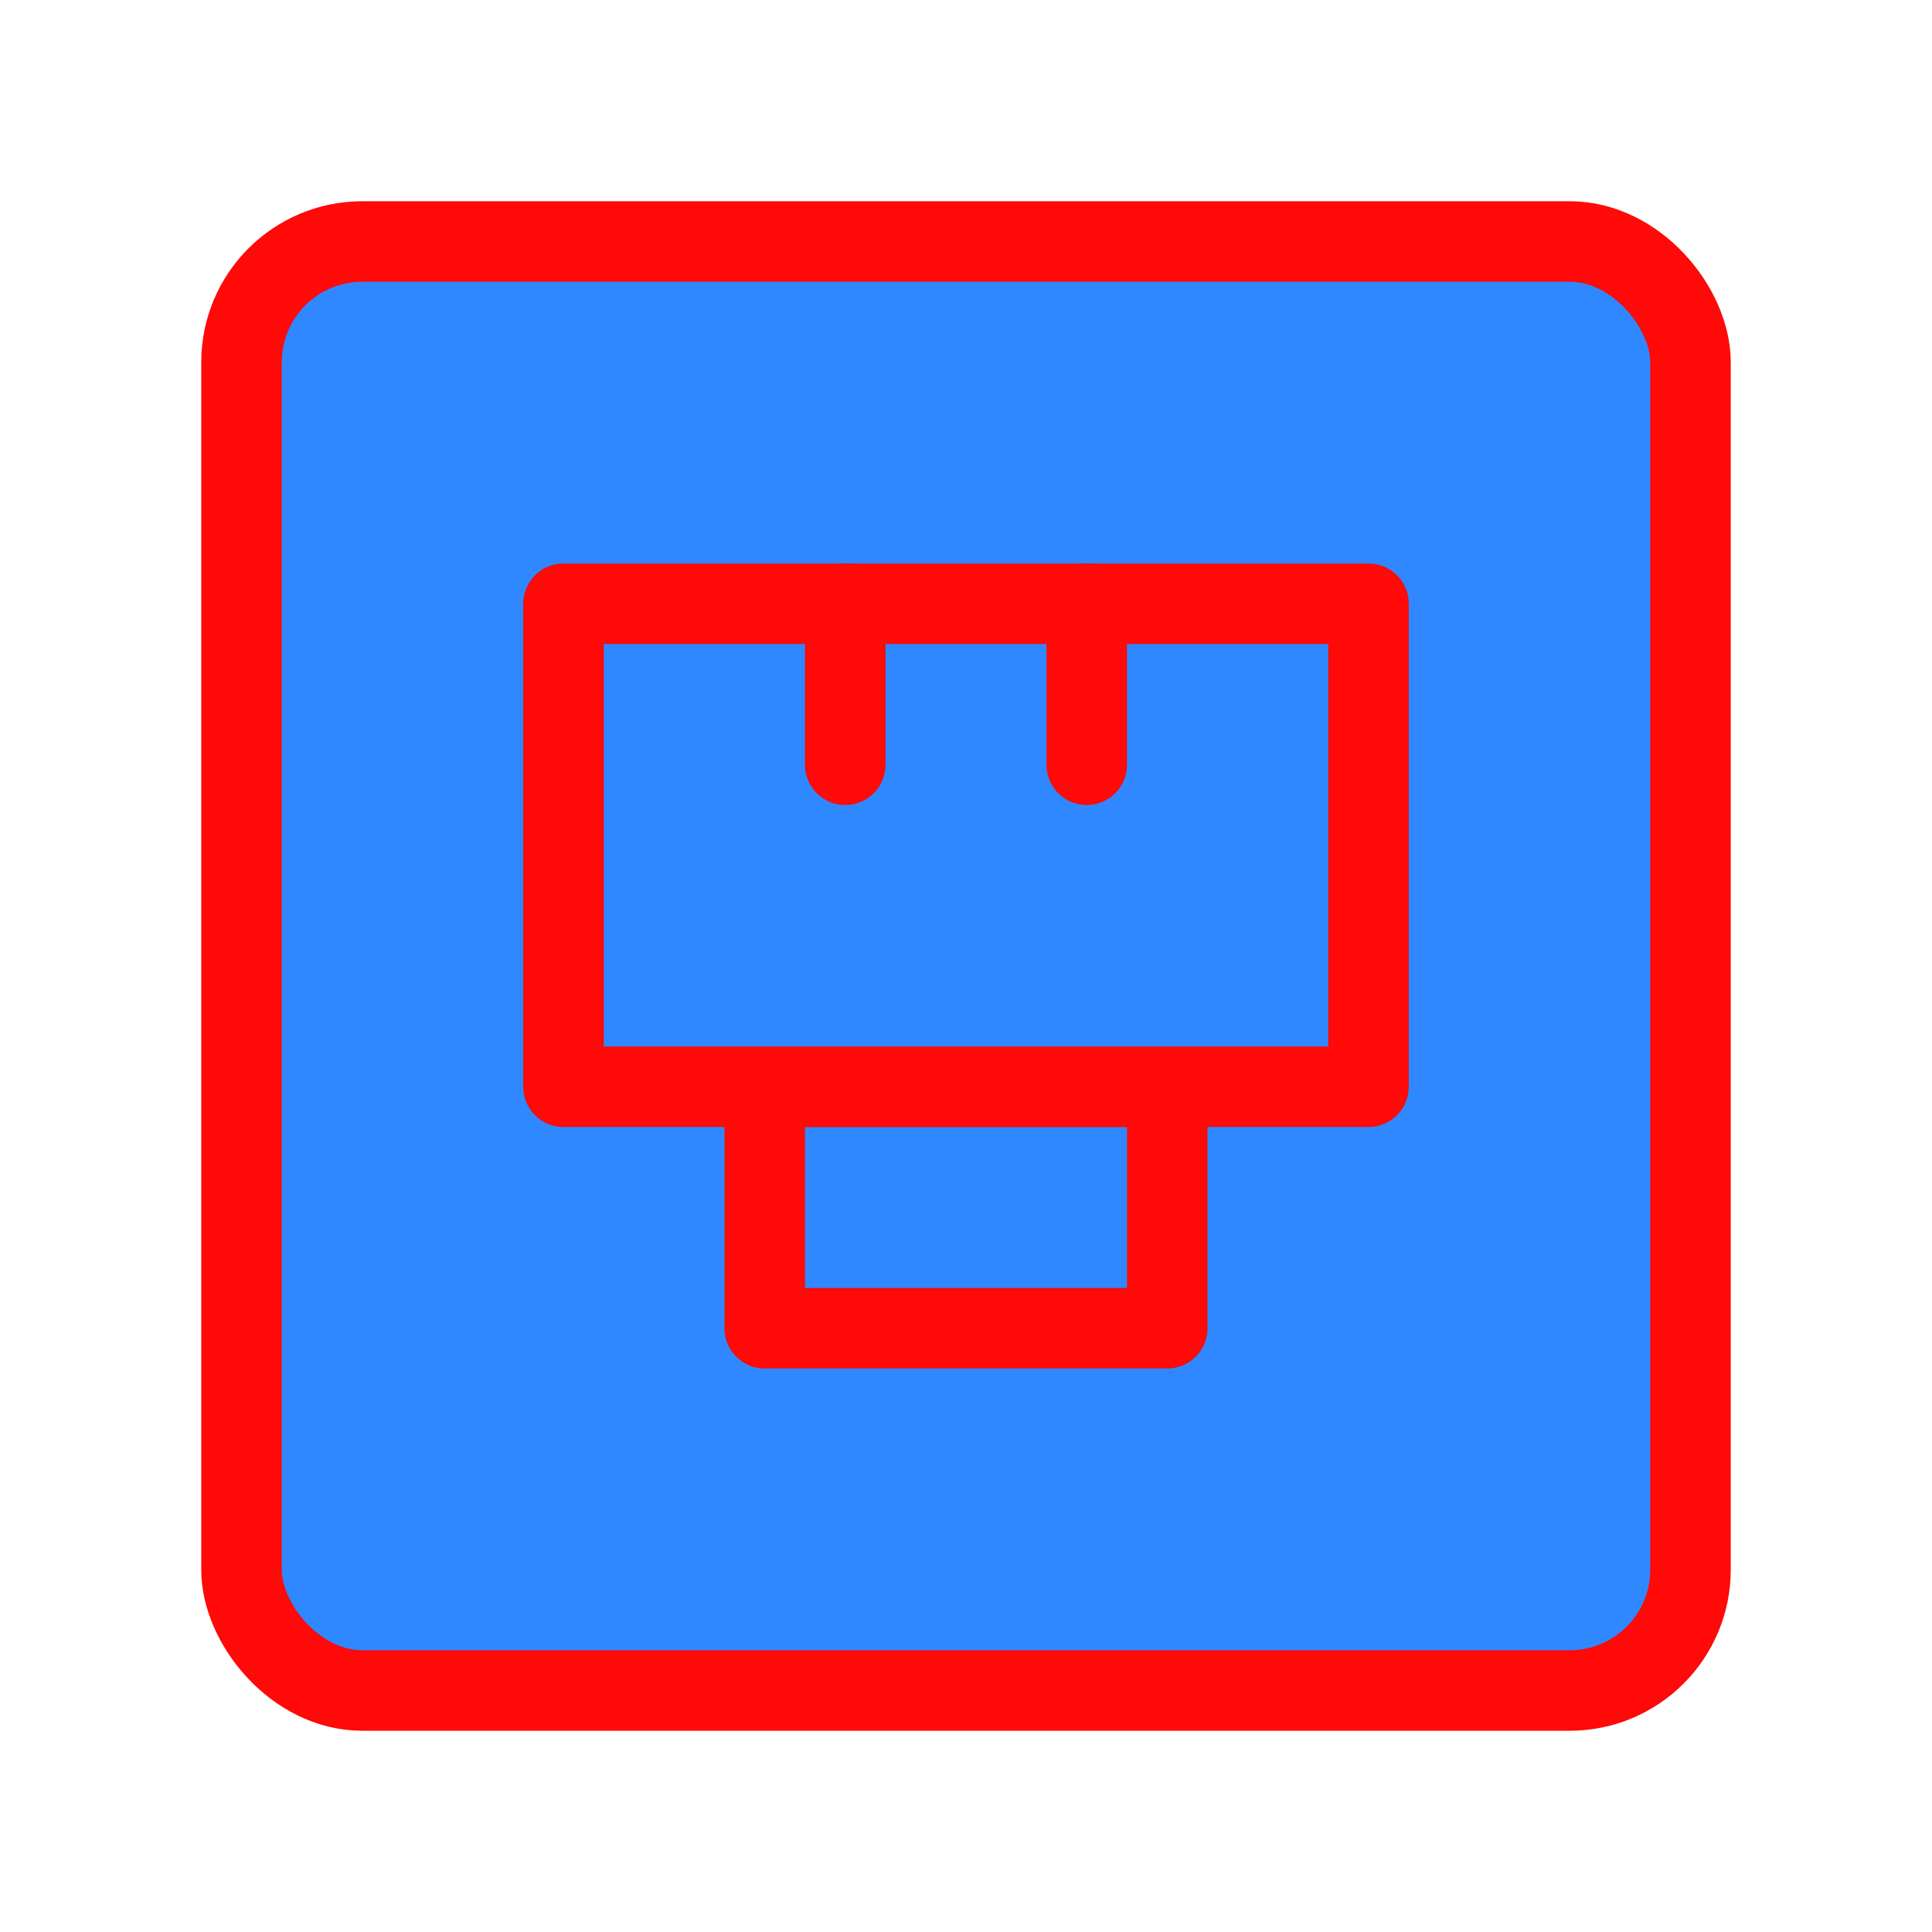 <?xml version="1.0" encoding="UTF-8"?><svg width="24" height="24" viewBox="0 0 48 48" fill="none" xmlns="http://www.w3.org/2000/svg"><rect x="6" y="6" width="36" height="36" rx="3" fill="#2F88FF" stroke="#FF0909" stroke-width="2" stroke-linecap="round" stroke-linejoin="round"/><rect x="19" y="27" width="10" height="6" fill="#2F88FF" stroke="#FF0909" stroke-width="2" stroke-linecap="round" stroke-linejoin="round"/><rect x="14" y="15" width="20" height="12" fill="#2F88FF" stroke="#FF0909" stroke-width="2" stroke-linecap="round" stroke-linejoin="round"/><path d="M21 19V15" stroke="#FF0909" stroke-width="2" stroke-linecap="round"/><path d="M27 19V15" stroke="#FF0909" stroke-width="2" stroke-linecap="round"/></svg>